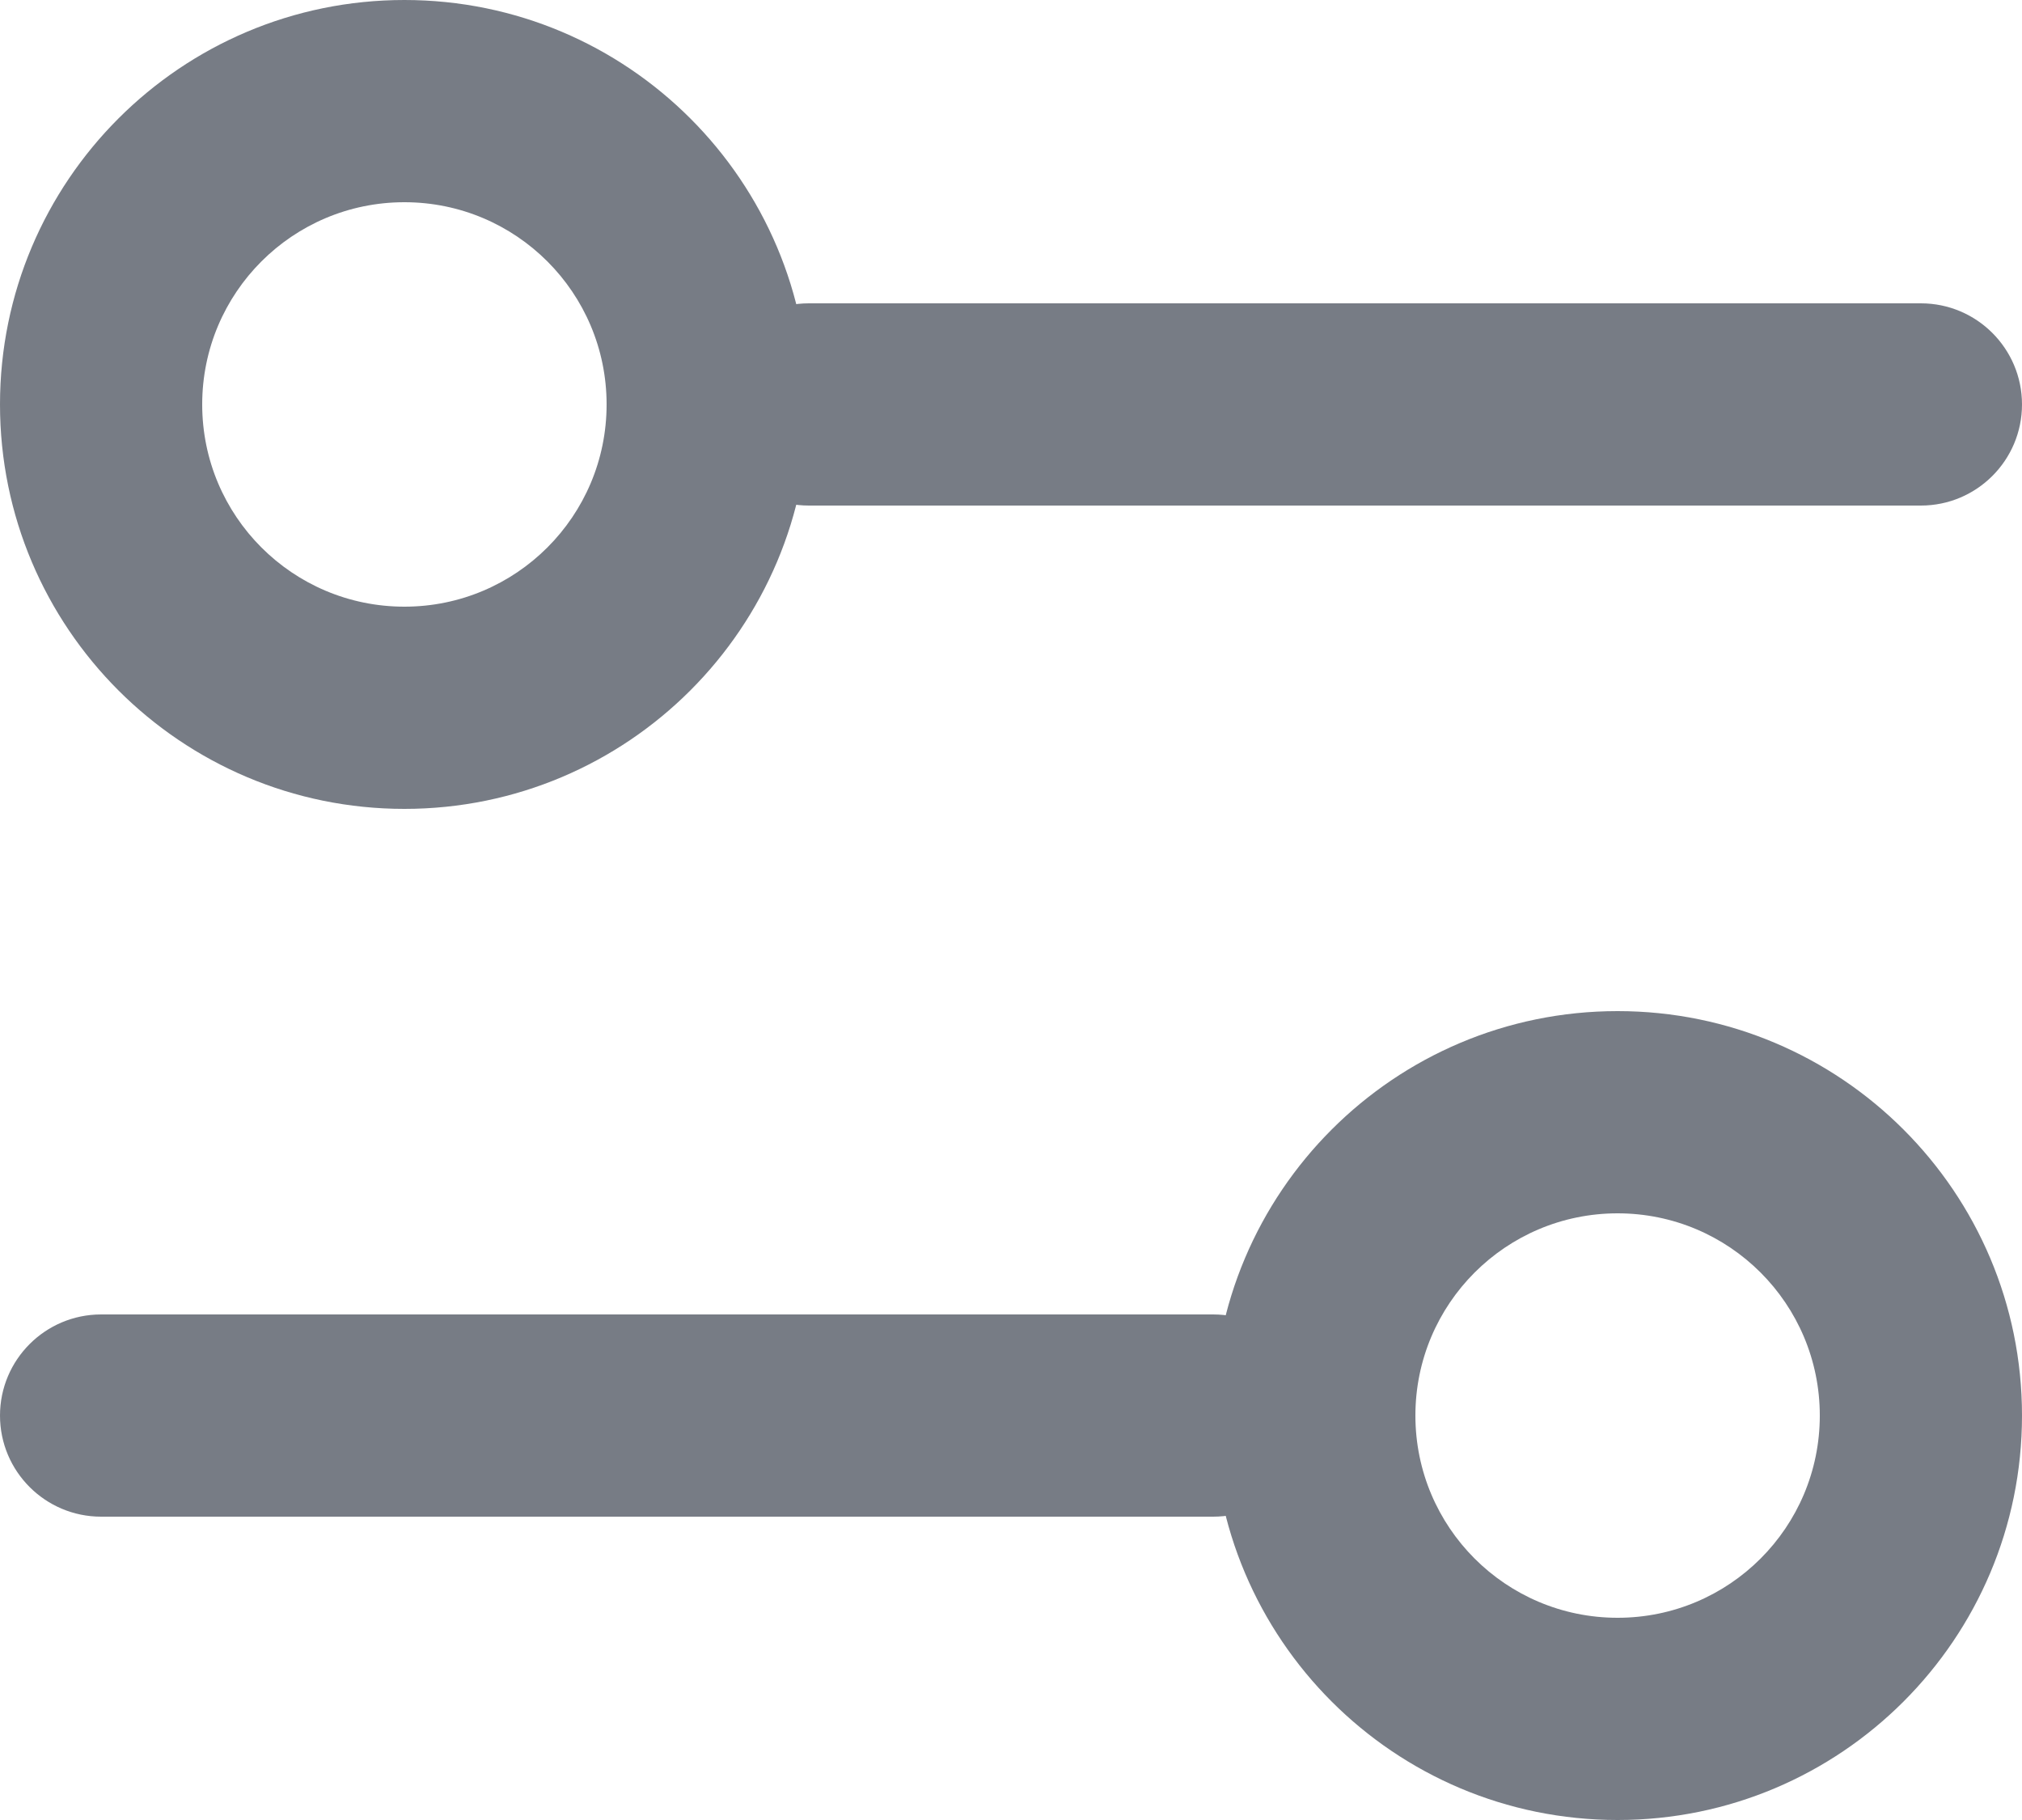 <svg width="20" height="18" viewBox="0 0 20 18" fill="none" xmlns="http://www.w3.org/2000/svg">
<path fill-rule="evenodd" clip-rule="evenodd" d="M4 6C5.105 6 6 5.105 6 4C6 2.895 5.105 2 4 2C2.895 2 2 2.895 2 4C2 5.105 2.895 6 4 6ZM4 8C6.209 8 8 6.209 8 4C8 1.791 6.209 0 4 0C1.791 0 0 1.791 0 4C0 6.209 1.791 8 4 8Z" fill="#777C85"/>
<path fill-rule="evenodd" clip-rule="evenodd" d="M16 16C17.105 16 18 15.105 18 14C18 12.895 17.105 12 16 12C14.895 12 14 12.895 14 14C14 15.105 14.895 16 16 16ZM16 18C18.209 18 20 16.209 20 14C20 11.791 18.209 10 16 10C13.791 10 12 11.791 12 14C12 16.209 13.791 18 16 18Z" fill="#777C85"/>
<path d="M7 4C7 3.448 7.448 3 8 3H19C19.552 3 20 3.448 20 4C20 4.552 19.552 5 19 5H8C7.448 5 7 4.552 7 4Z" fill="#777C85"/>
<path d="M0 14C0 13.448 0.448 13 1 13H12C12.552 13 13 13.448 13 14C13 14.552 12.552 15 12 15H1C0.448 15 0 14.552 0 14Z" fill="#777C85"/>
</svg>
